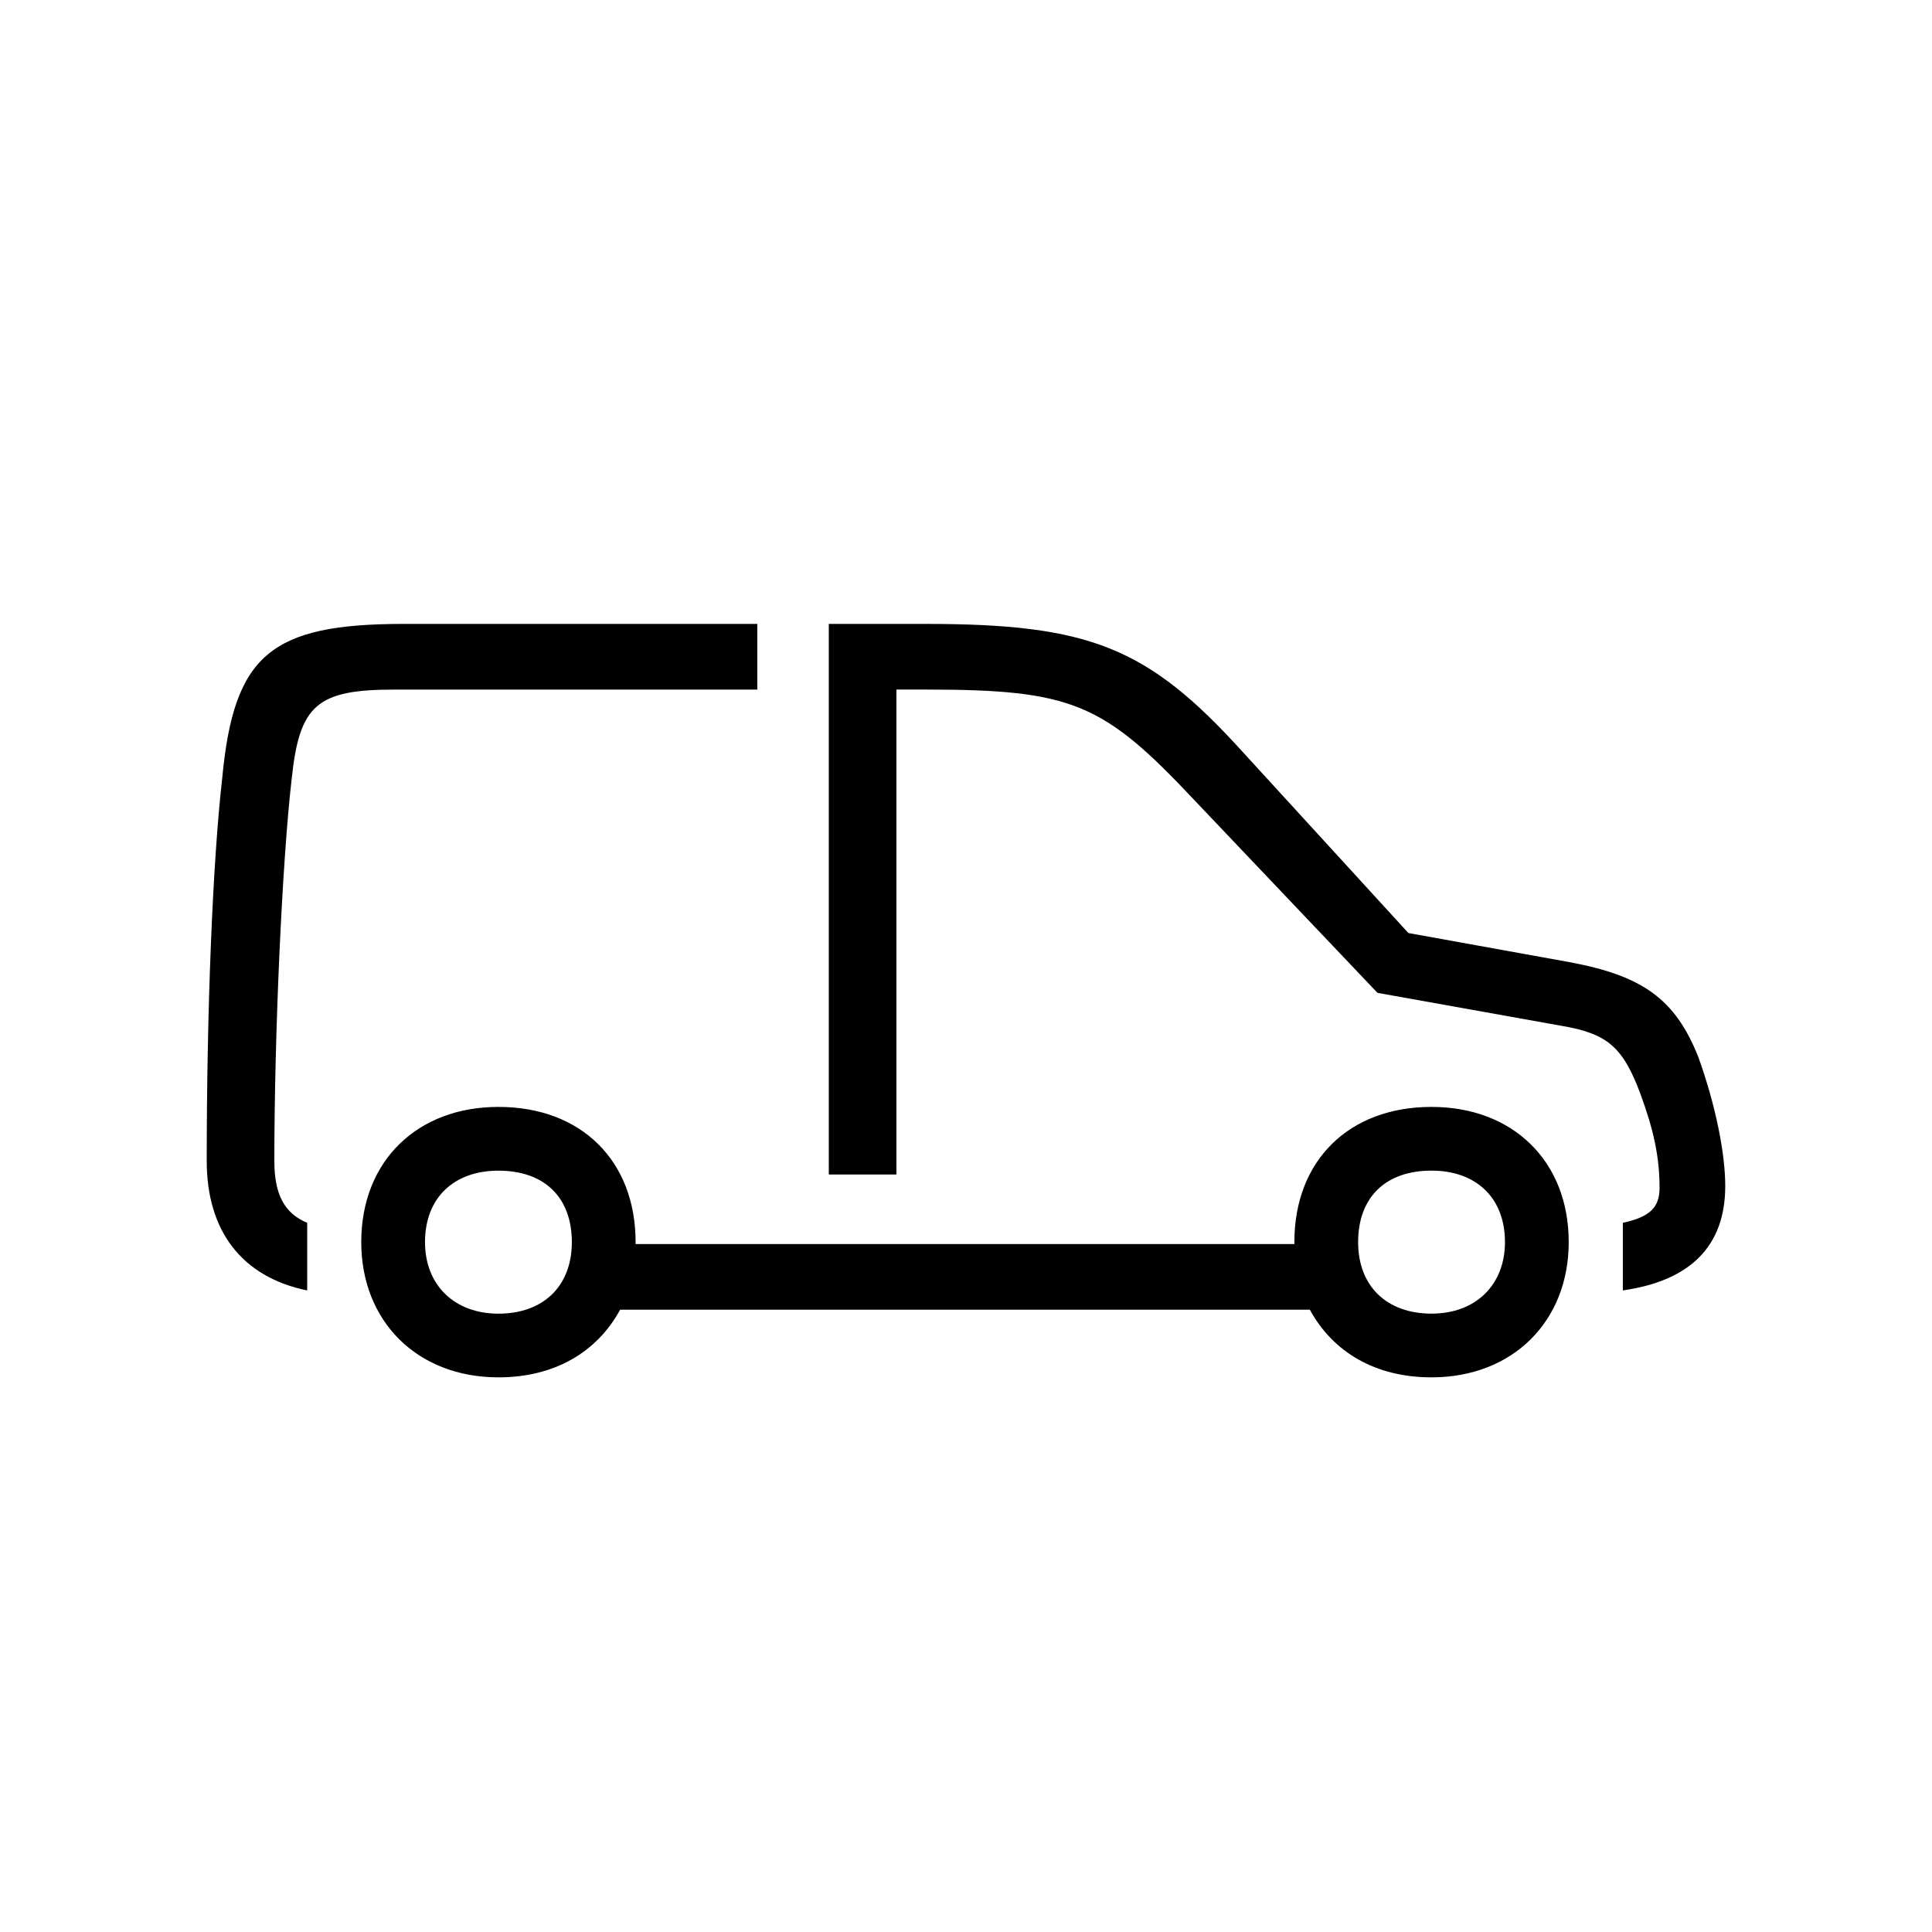 <?xml version="1.0" encoding="utf-8"?>
<!-- Generator: Adobe Illustrator 22.0.1, SVG Export Plug-In . SVG Version: 6.00 Build 0)  -->
<svg version="1.1" id="ICONS" xmlns="http://www.w3.org/2000/svg" x="0px"
	 y="0px"
	 viewBox="0 0 60 60" style="enable-background:new 0 0 60 60;" xml:space="preserve">
<g>
	<path d="M23.519,19.376v2.04H12.24c-2.4,0-2.94,0.479-3.18,2.76c-0.3,2.58-0.54,7.979-0.54,11.88c0,1.02,0.3,1.619,1.02,1.92v2.1
		c-2.04-0.42-3.12-1.859-3.12-4.02c0-4.62,0.18-9.24,0.48-11.88c0.36-3.84,1.5-4.8,5.64-4.8H23.519z M19.739,38.636h20.459v-0.061
		c0-2.52,1.68-4.199,4.26-4.199c2.52,0,4.26,1.68,4.26,4.199c0,2.46-1.74,4.2-4.26,4.2c-1.74,0-3.06-0.78-3.78-2.101H19.259
		c-0.72,1.32-2.04,2.101-3.78,2.101c-2.52,0-4.26-1.74-4.26-4.2c0-2.52,1.74-4.199,4.26-4.199c2.58,0,4.26,1.68,4.26,4.199V38.636z
		 M15.479,36.356c-1.38,0-2.28,0.84-2.28,2.22c0,1.32,0.9,2.221,2.28,2.221s2.28-0.841,2.28-2.221S16.919,36.356,15.479,36.356z
		 M27.839,21.416v15.06h-2.1v-17.1h3c5.1,0,6.9,0.721,9.84,3.96l5.16,5.64l4.98,0.9c2.28,0.42,3.3,1.14,4.02,2.939
		c0.54,1.5,0.84,3,0.84,4.02c0,1.86-1.08,2.94-3.18,3.24v-2.1c0.84-0.18,1.14-0.48,1.14-1.08c0-0.96-0.18-1.8-0.6-2.939
		c-0.54-1.44-1.02-1.86-2.46-2.101l-5.7-1.021l-5.7-5.999c-2.82-3-3.78-3.42-8.34-3.42H27.839z M44.458,40.796
		c1.38,0,2.28-0.9,2.28-2.221c0-1.38-0.9-2.22-2.28-2.22c-1.44,0-2.28,0.84-2.28,2.22S43.078,40.796,44.458,40.796z"/>
</g>
</svg>
